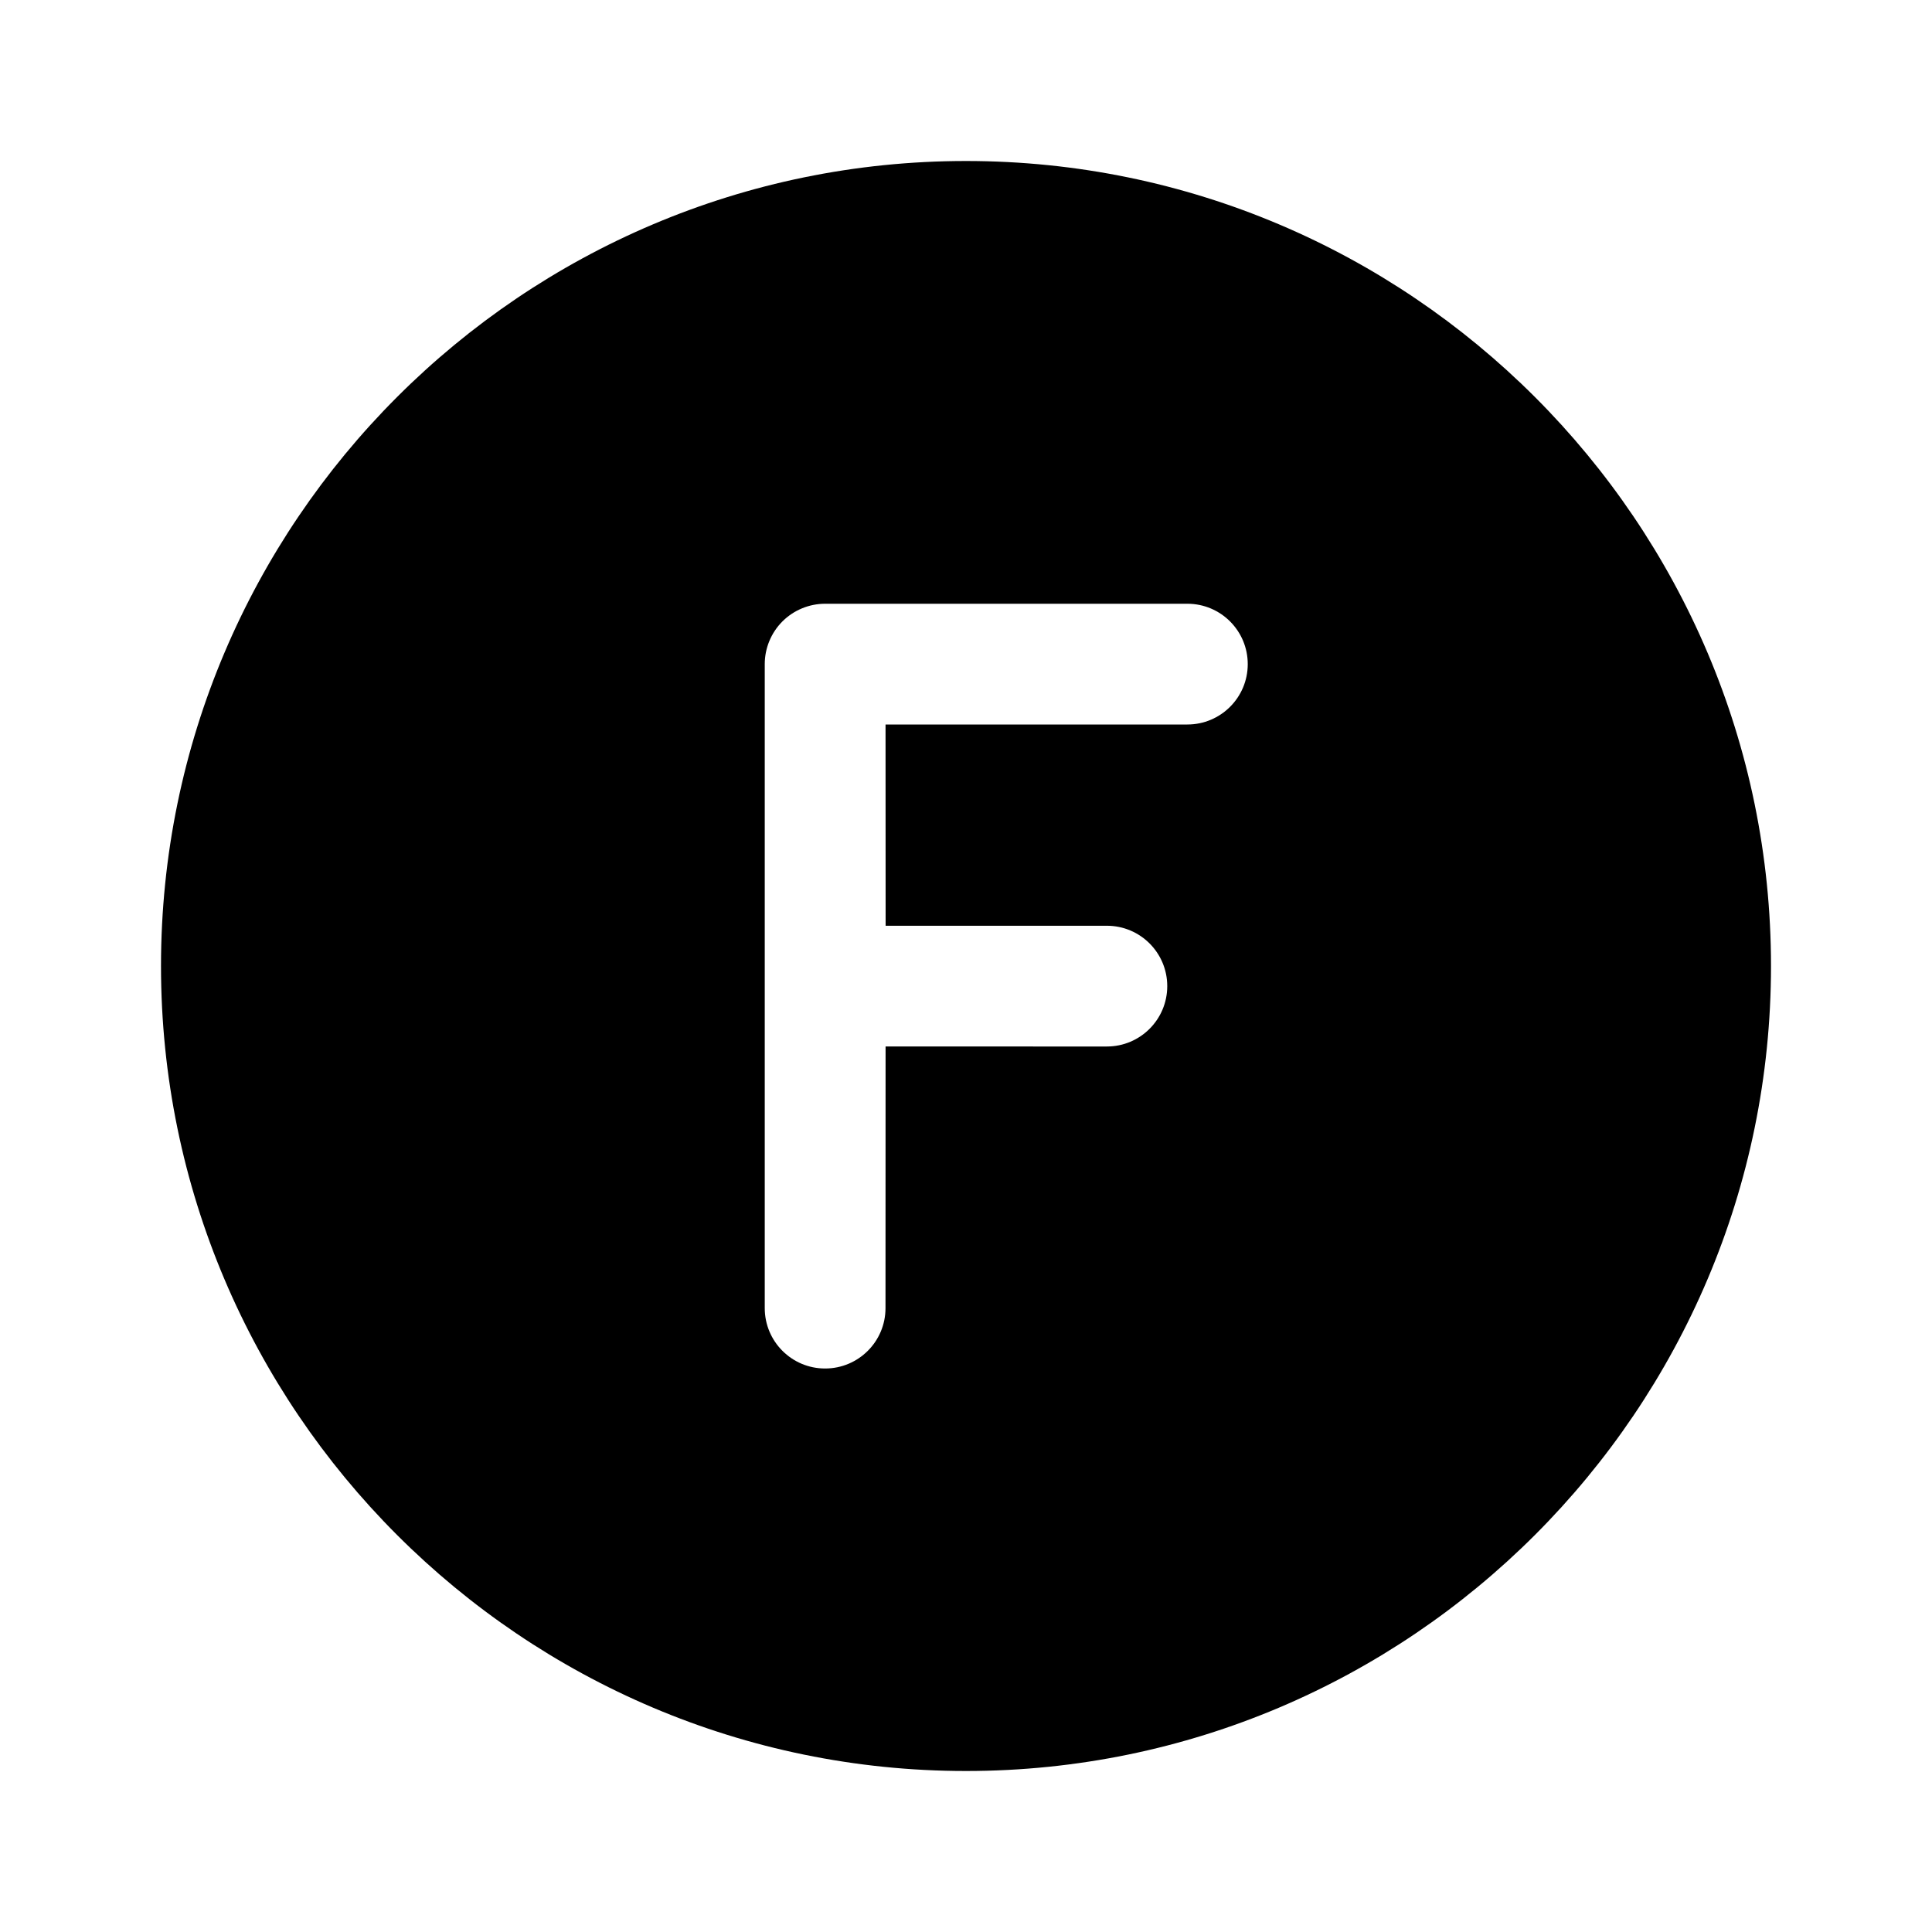 <svg xmlns="http://www.w3.org/2000/svg"  viewBox="0 0 48 48" width="24px" height="24px"><path d="M24,44C12.972,44,4,35.028,4,24S12.972,4,24,4s20,8.972,20,20S35.028,44,24,44z M29.5,15h-9	c-0.397,0-0.779,0.158-1.061,0.439C19.158,15.721,19,16.103,19,16.5V32.5c0,0.828,0.671,1.5,1.499,1.5c0.001,0,0.001,0,0.001,0	c0.828,0,1.5-0.671,1.5-1.5l0.002-6.5H27.5c0.828,0,1.5-0.671,1.5-1.5S28.328,23,27.5,23h-5.497l-0.002-5H29.5	c0.828,0,1.5-0.671,1.5-1.5S30.328,15,29.5,15z"/></svg>